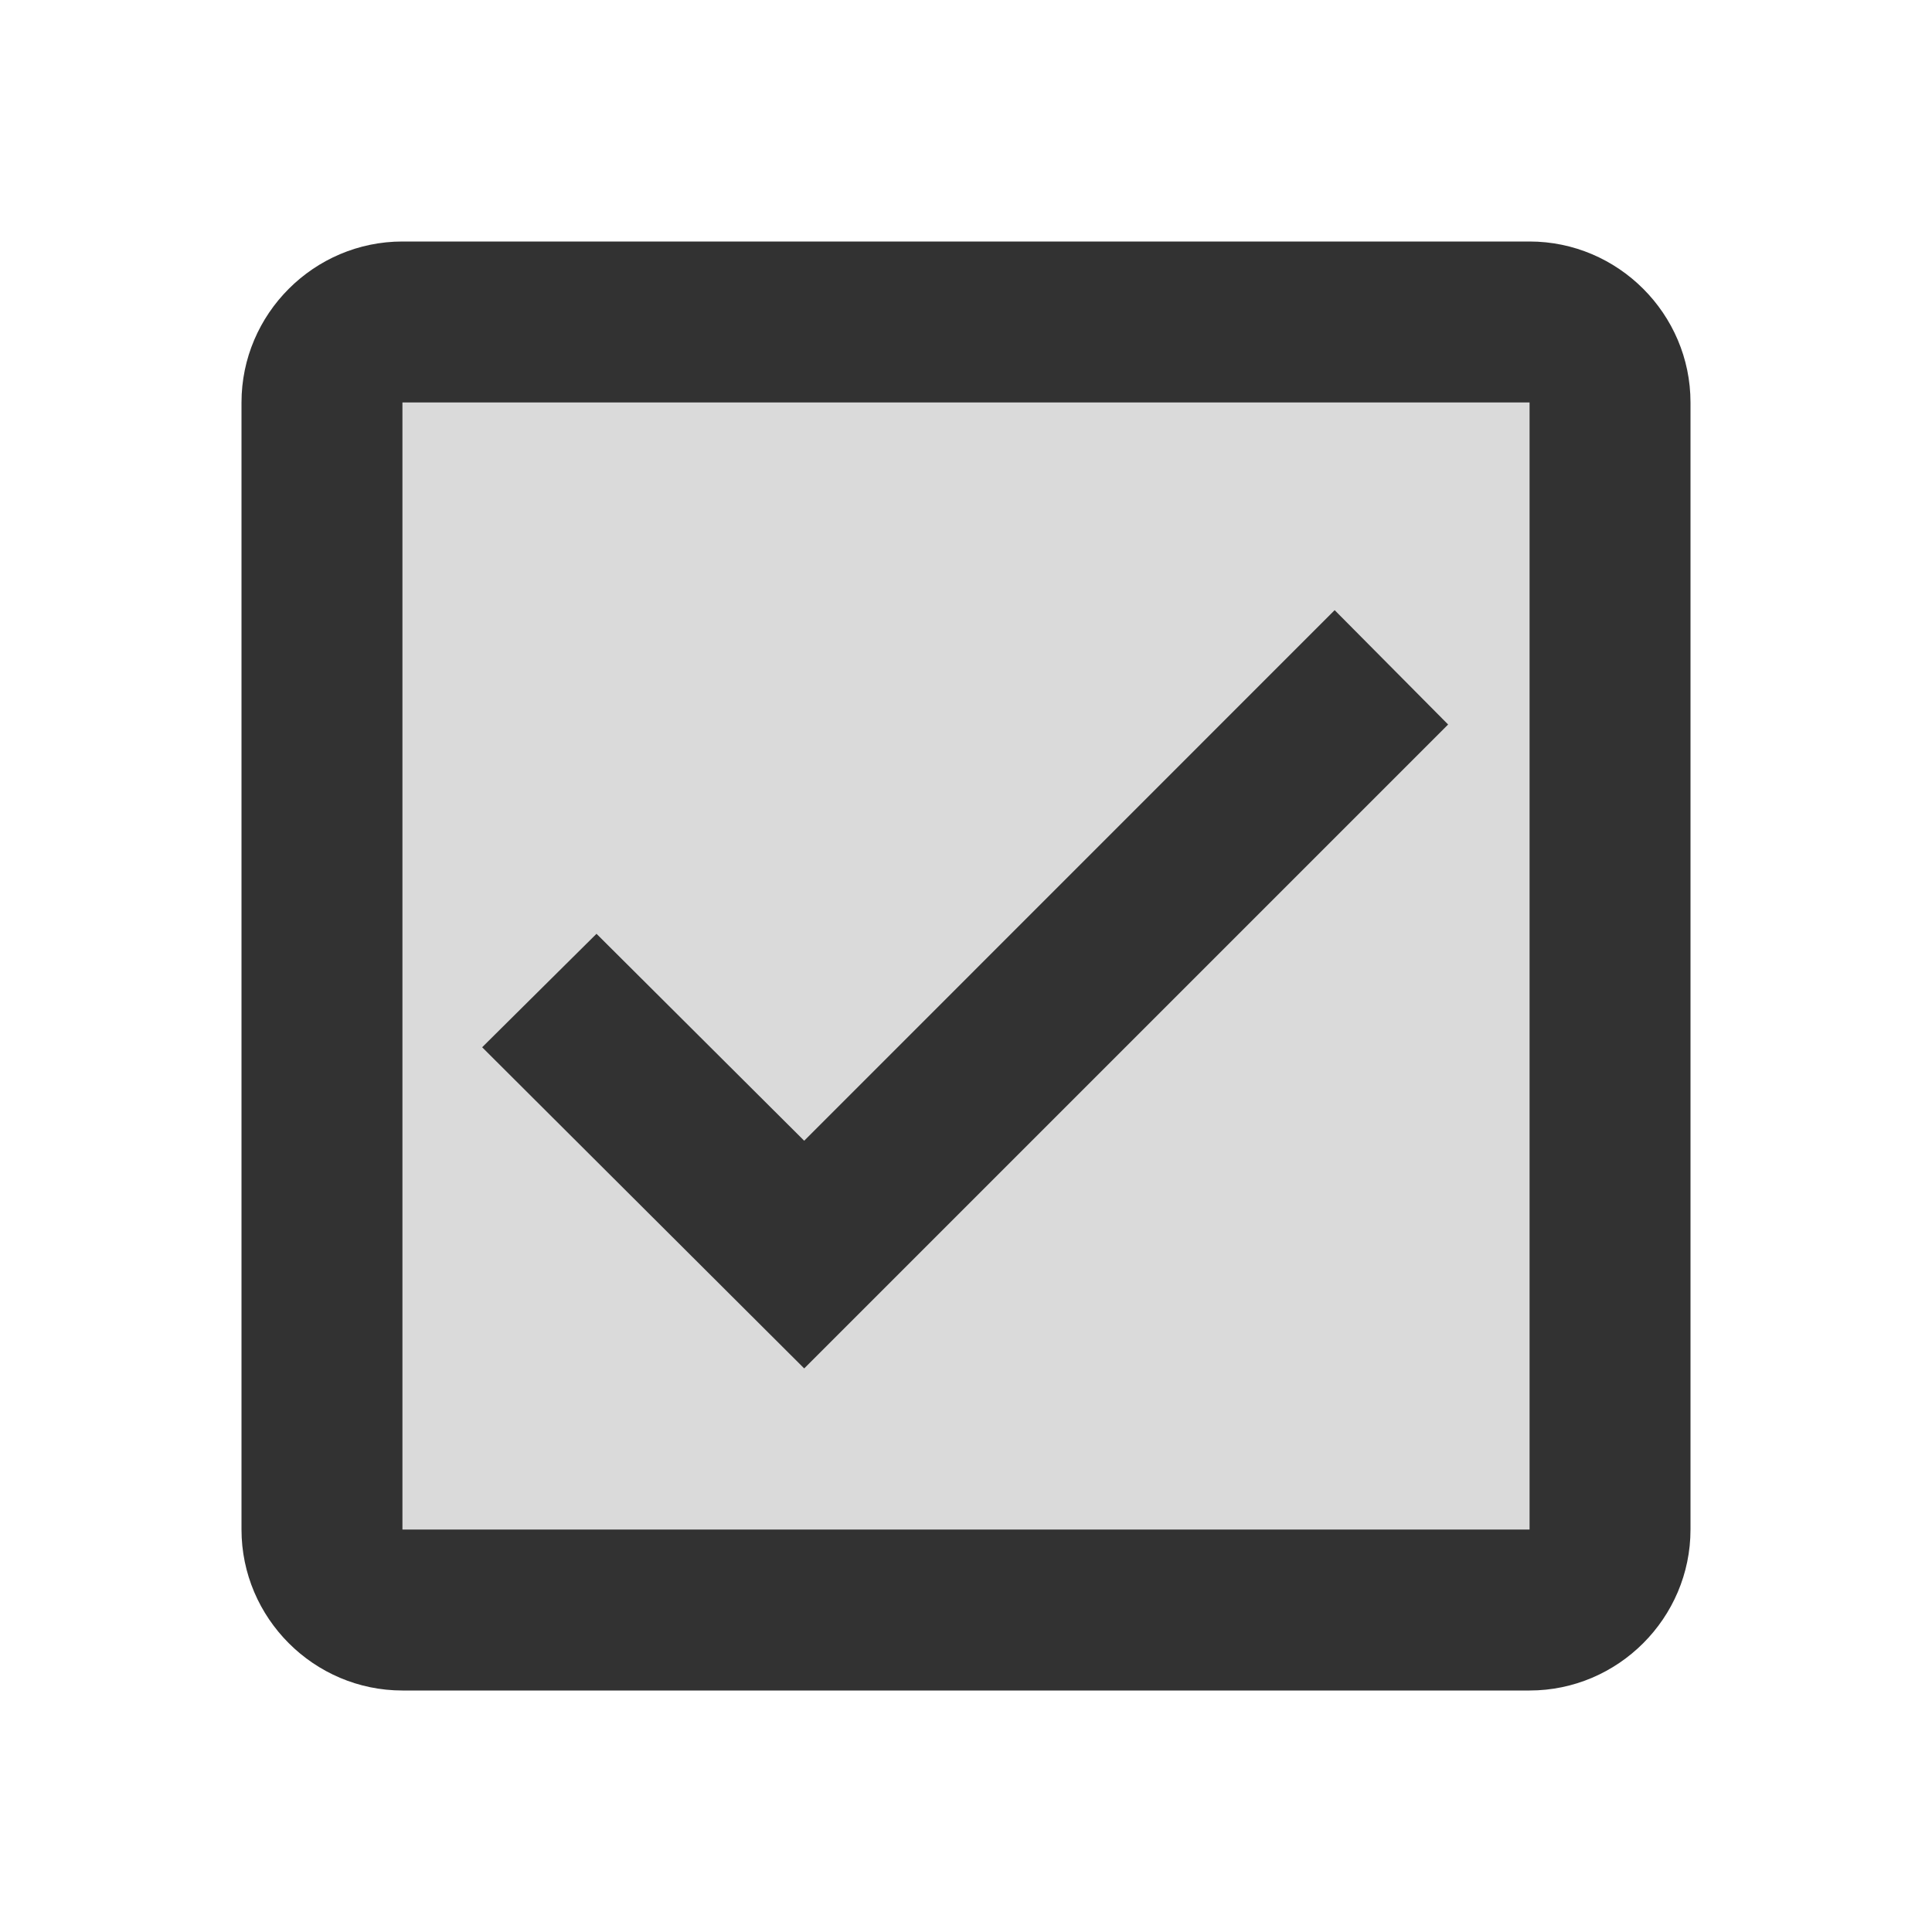 <svg width="16" height="16" viewBox="0 0 16 16" fill="none" xmlns="http://www.w3.org/2000/svg">
<path opacity="0.3" d="M3.333 12.667H12.667V3.333H3.333V12.667ZM4.94 7.733L6.66 9.453L11.053 5.06L11.993 6L6.66 11.333L4 8.673L4.94 7.733Z" fill="#828282"/>
<path d="M12.667 2H3.333C2.6 2 2 2.6 2 3.333V12.667C2 13.4 2.6 14 3.333 14H12.667C13.4 14 14 13.4 14 12.667V3.333C14 2.6 13.4 2 12.667 2ZM12.667 12.667H3.333V3.333H12.667V12.667ZM11.993 6L11.053 5.053L6.66 9.447L4.94 7.733L3.993 8.673L6.66 11.333L11.993 6Z" fill="#323232"/>
</svg>

